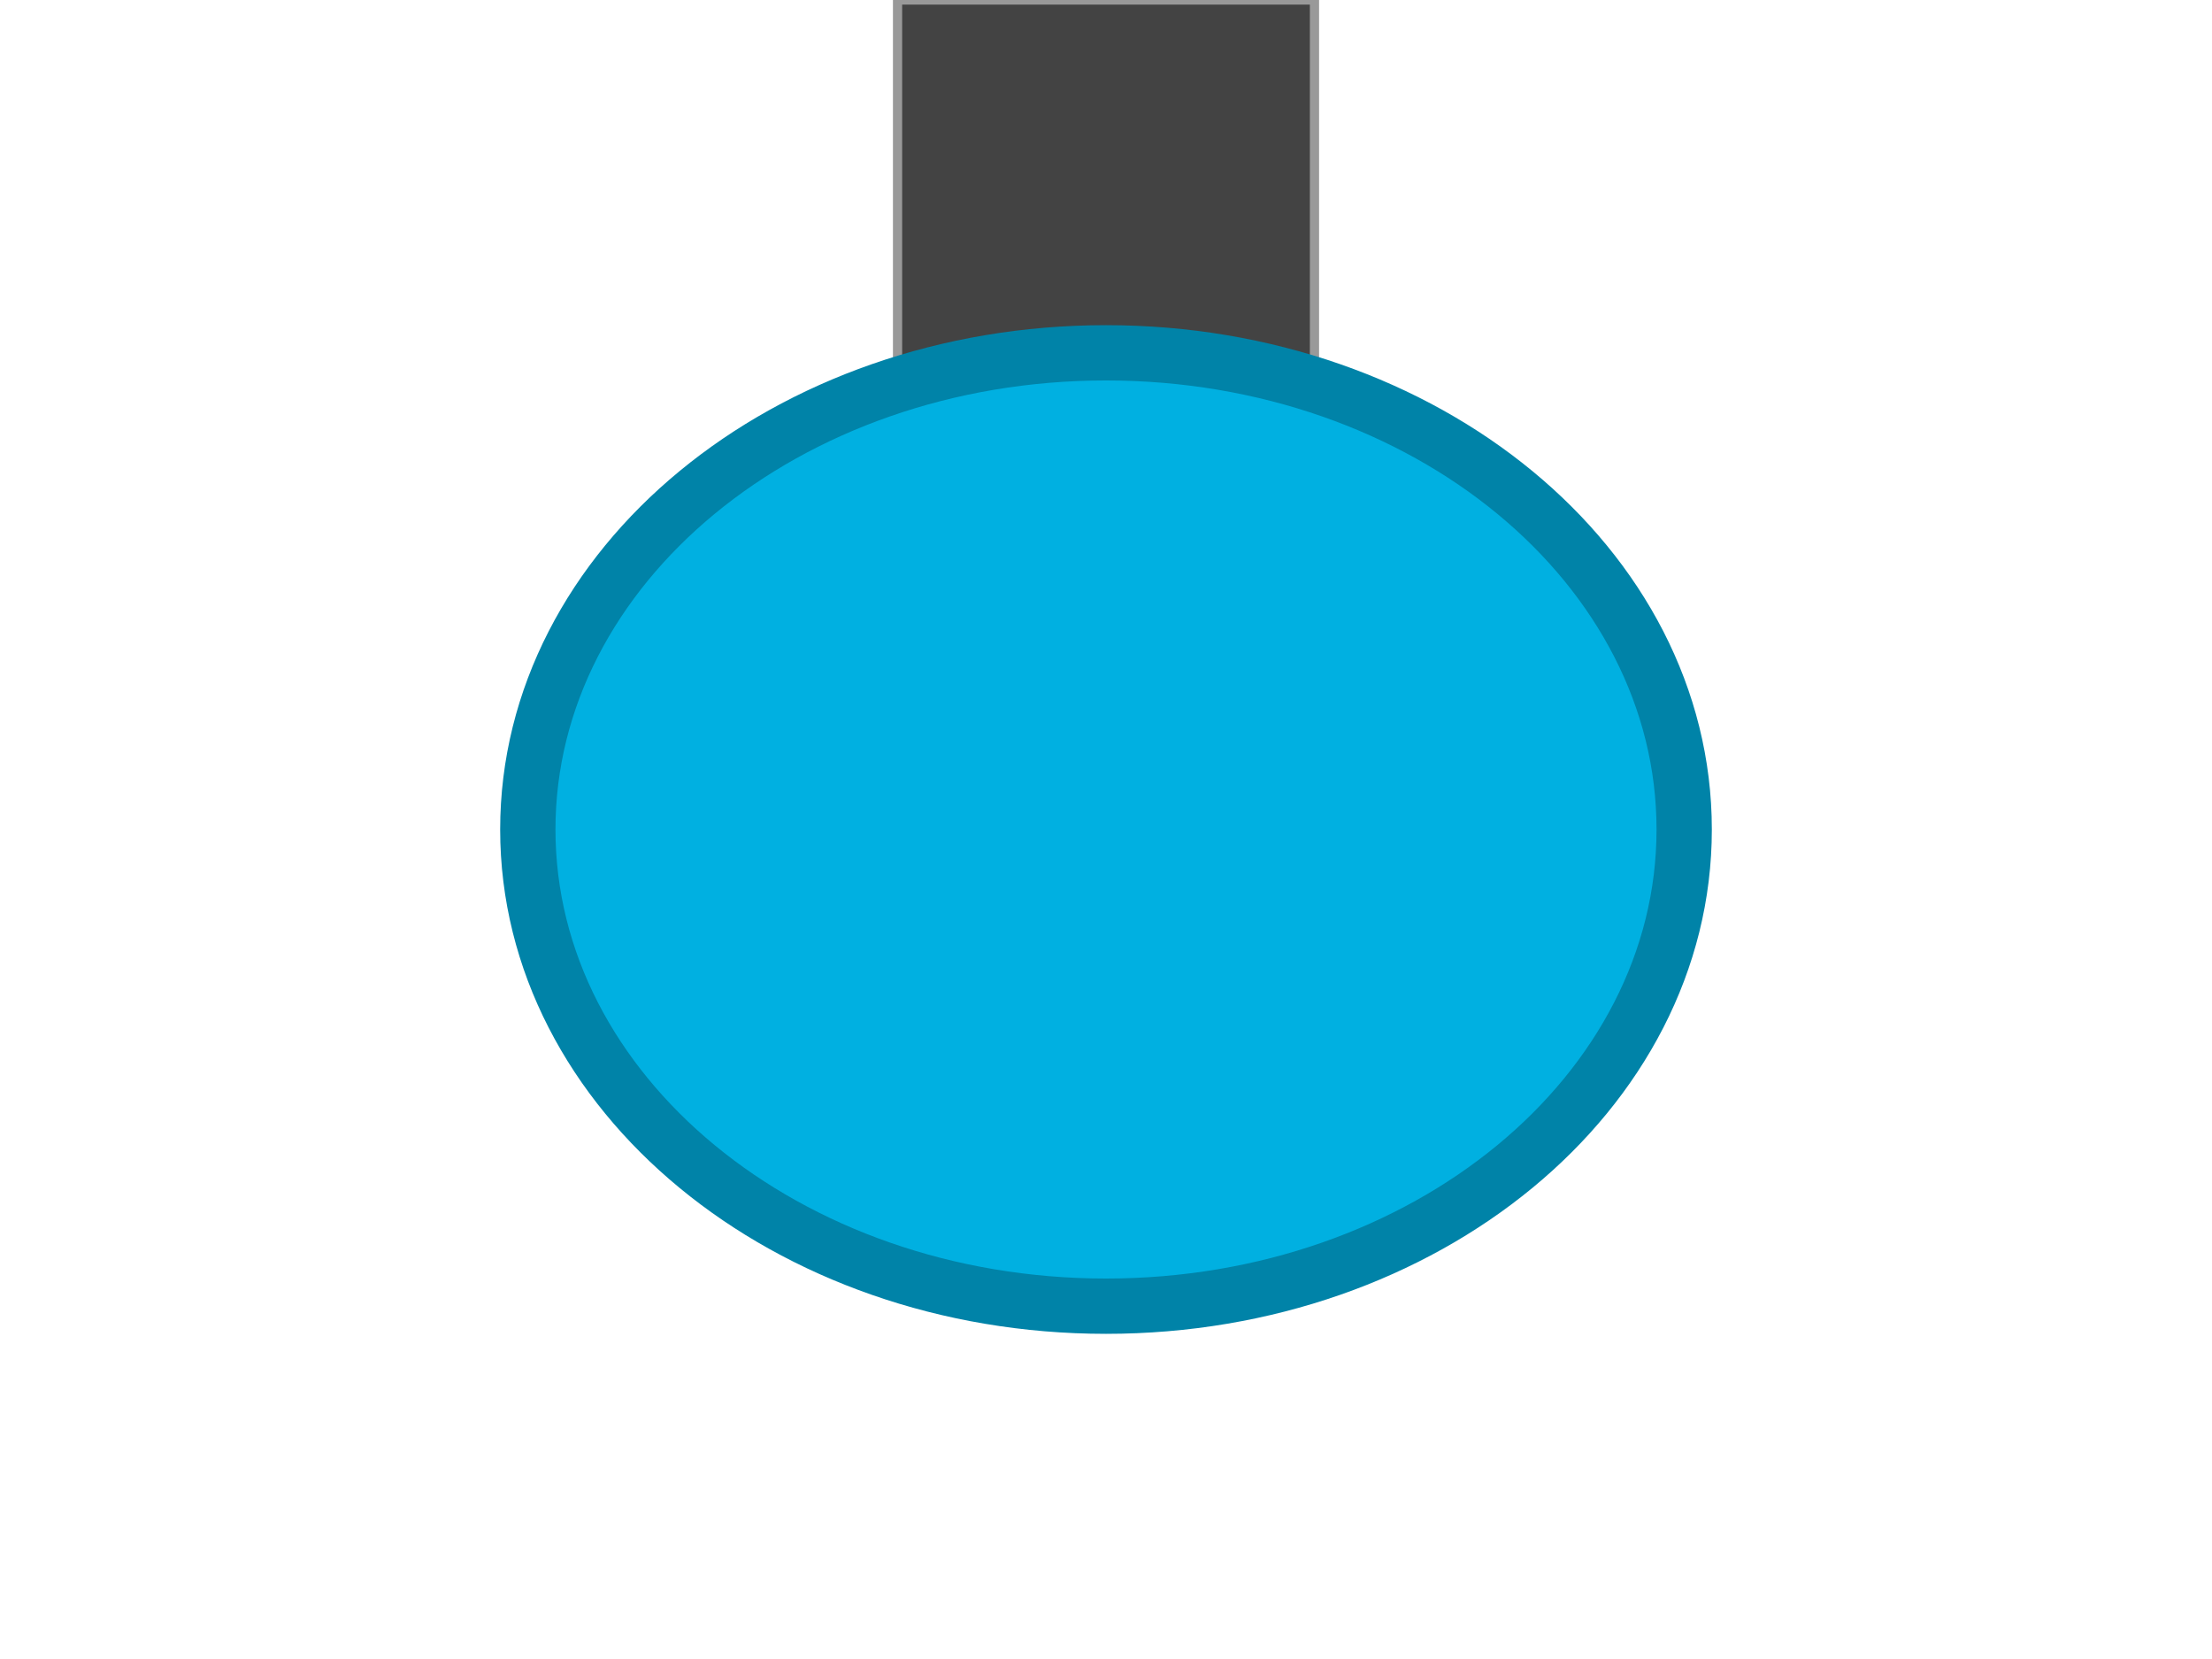 <svg version="1.1" viewBox="0.0 0.0 960.0 720.0" fill="none" stroke="none" stroke-linecap="square" stroke-miterlimit="10" xmlns:xlink="http://www.w3.org/1999/xlink" xmlns="http://www.w3.org/2000/svg"><clipPath id="p.0"><path d="m0 0l960.0 0l0 720.0l-960.0 0l0 -720.0z" clip-rule="nonzero"/></clipPath><g clip-path="url(#p.0)"><path fill="#000000" fill-opacity="0.0" d="m0 0l960.0 0l0 720.0l-960.0 0z" fill-rule="evenodd"/><path fill="#434343" d="m389.531 0l180.945 0l0 382.331l-180.945 0z" fill-rule="evenodd"/><path stroke="#999999" stroke-width="4.0" stroke-linejoin="round" stroke-linecap="butt" d="m389.531 0l180.945 0l0 382.331l-180.945 0z" fill-rule="evenodd"/><path fill="#00b0e1" d="m229.071 360.0l0 0c0 -114.258 112.345 -206.882 250.929 -206.882l0 0c138.584 0 250.929 92.624 250.929 206.882l0 0c0 114.258 -112.345 206.882 -250.929 206.882l0 0c-138.584 0 -250.929 -92.624 -250.929 -206.882z" fill-rule="evenodd"/><path stroke="#0083a8" stroke-width="24.0" stroke-linejoin="round" stroke-linecap="butt" d="m229.071 360.0l0 0c0 -114.258 112.345 -206.882 250.929 -206.882l0 0c138.584 0 250.929 92.624 250.929 206.882l0 0c0 114.258 -112.345 206.882 -250.929 206.882l0 0c-138.584 0 -250.929 -92.624 -250.929 -206.882z" fill-rule="evenodd"/></g></svg>
